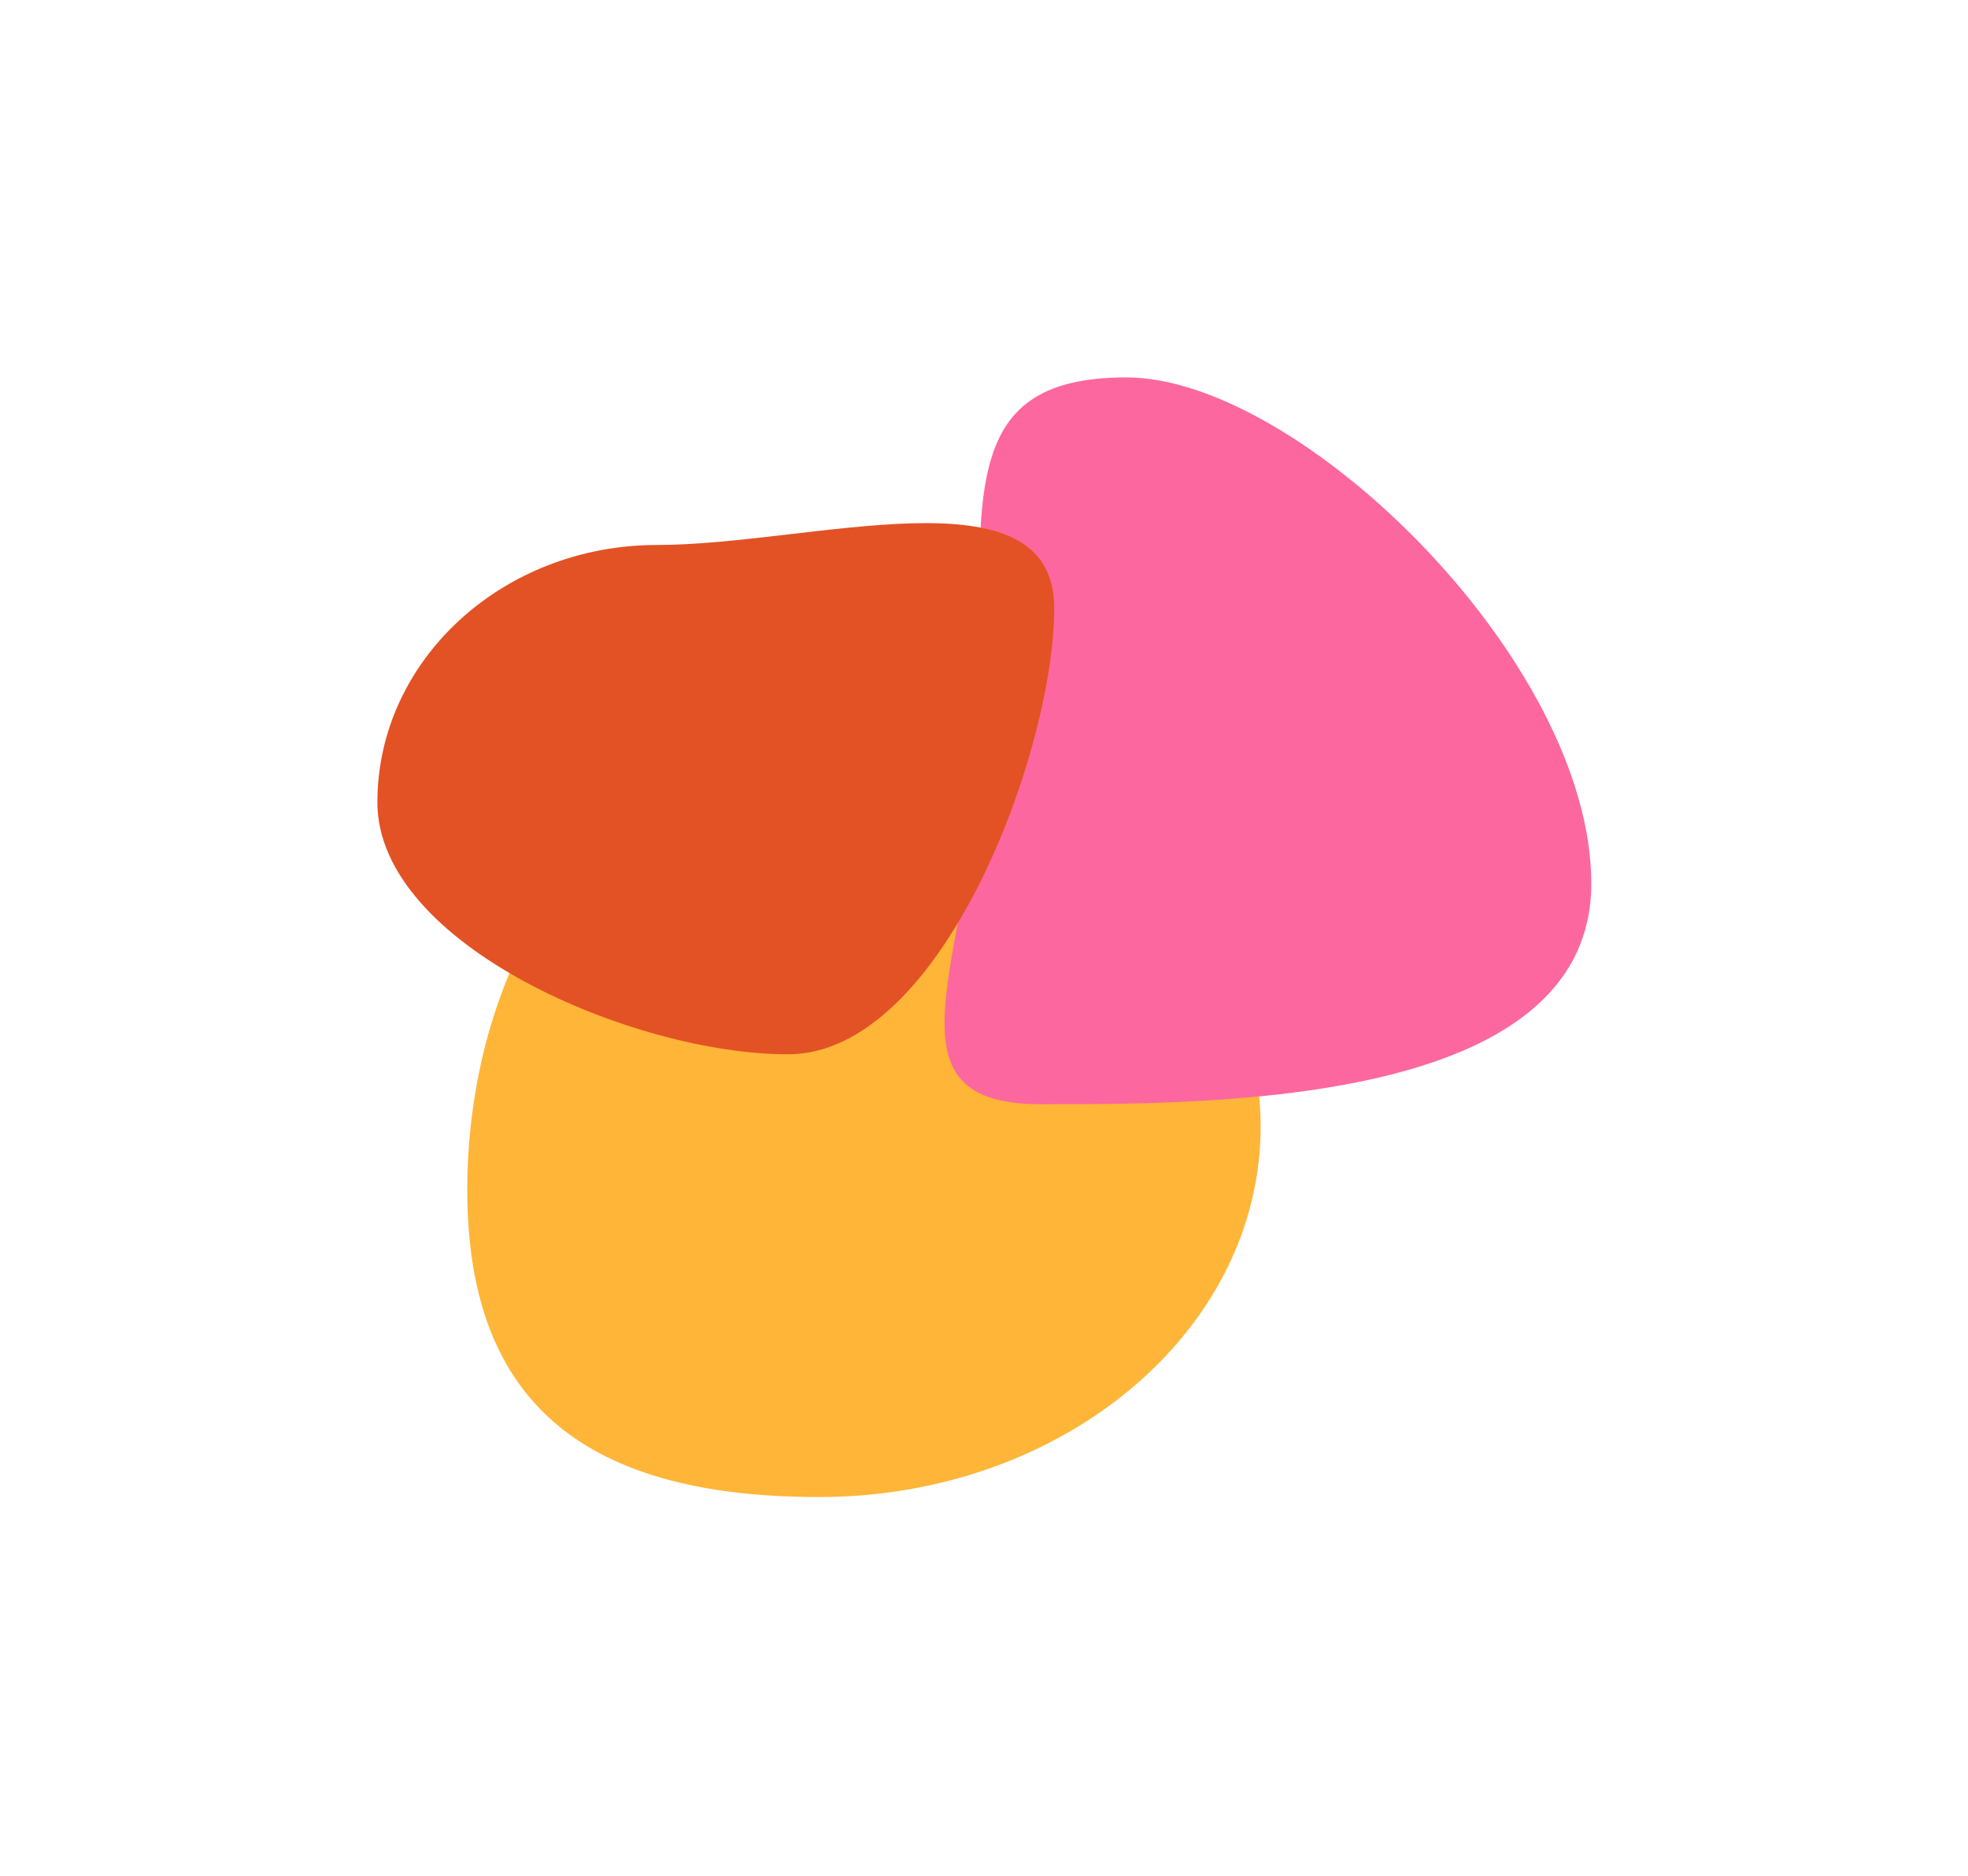 <svg width="704" height="671" viewBox="0 0 704 671" fill="none" xmlns="http://www.w3.org/2000/svg">
<g filter="url(#filter0_f_372_584)">
<path d="M450.954 402.924C450.954 476.142 380.225 535.498 292.977 535.498C205.729 535.498 167.151 498.767 167.151 425.549C167.151 352.33 205.729 270.35 292.977 270.35C380.225 270.35 450.954 329.705 450.954 402.924Z" fill="#FFB537"/>
<path d="M569.238 315.999C569.238 395.356 434.401 394.988 372.362 394.988C310.324 394.988 350.928 338.595 350.928 259.238C350.928 179.882 340.887 135 402.926 135C464.964 135 569.238 236.642 569.238 315.999Z" fill="#FD679F"/>
<path d="M377.126 217.565C377.126 268.423 337.106 377.13 281.863 377.13C226.621 377.13 135 337.887 135 287.029C135 236.17 179.783 194.941 235.026 194.941C290.268 194.941 377.126 166.706 377.126 217.565Z" fill="#E35224"/>
</g>
<defs>
<filter id="filter0_f_372_584" x="0.23" y="0.23" width="703.778" height="670.038" filterUnits="userSpaceOnUse" color-interpolation-filters="sRGB">
<feFlood flood-opacity="0" result="BackgroundImageFix"/>
<feBlend mode="normal" in="SourceGraphic" in2="BackgroundImageFix" result="shape"/>
<feGaussianBlur stdDeviation="67.385" result="effect1_foregroundBlur_372_584"/>
</filter>
</defs>
</svg>
